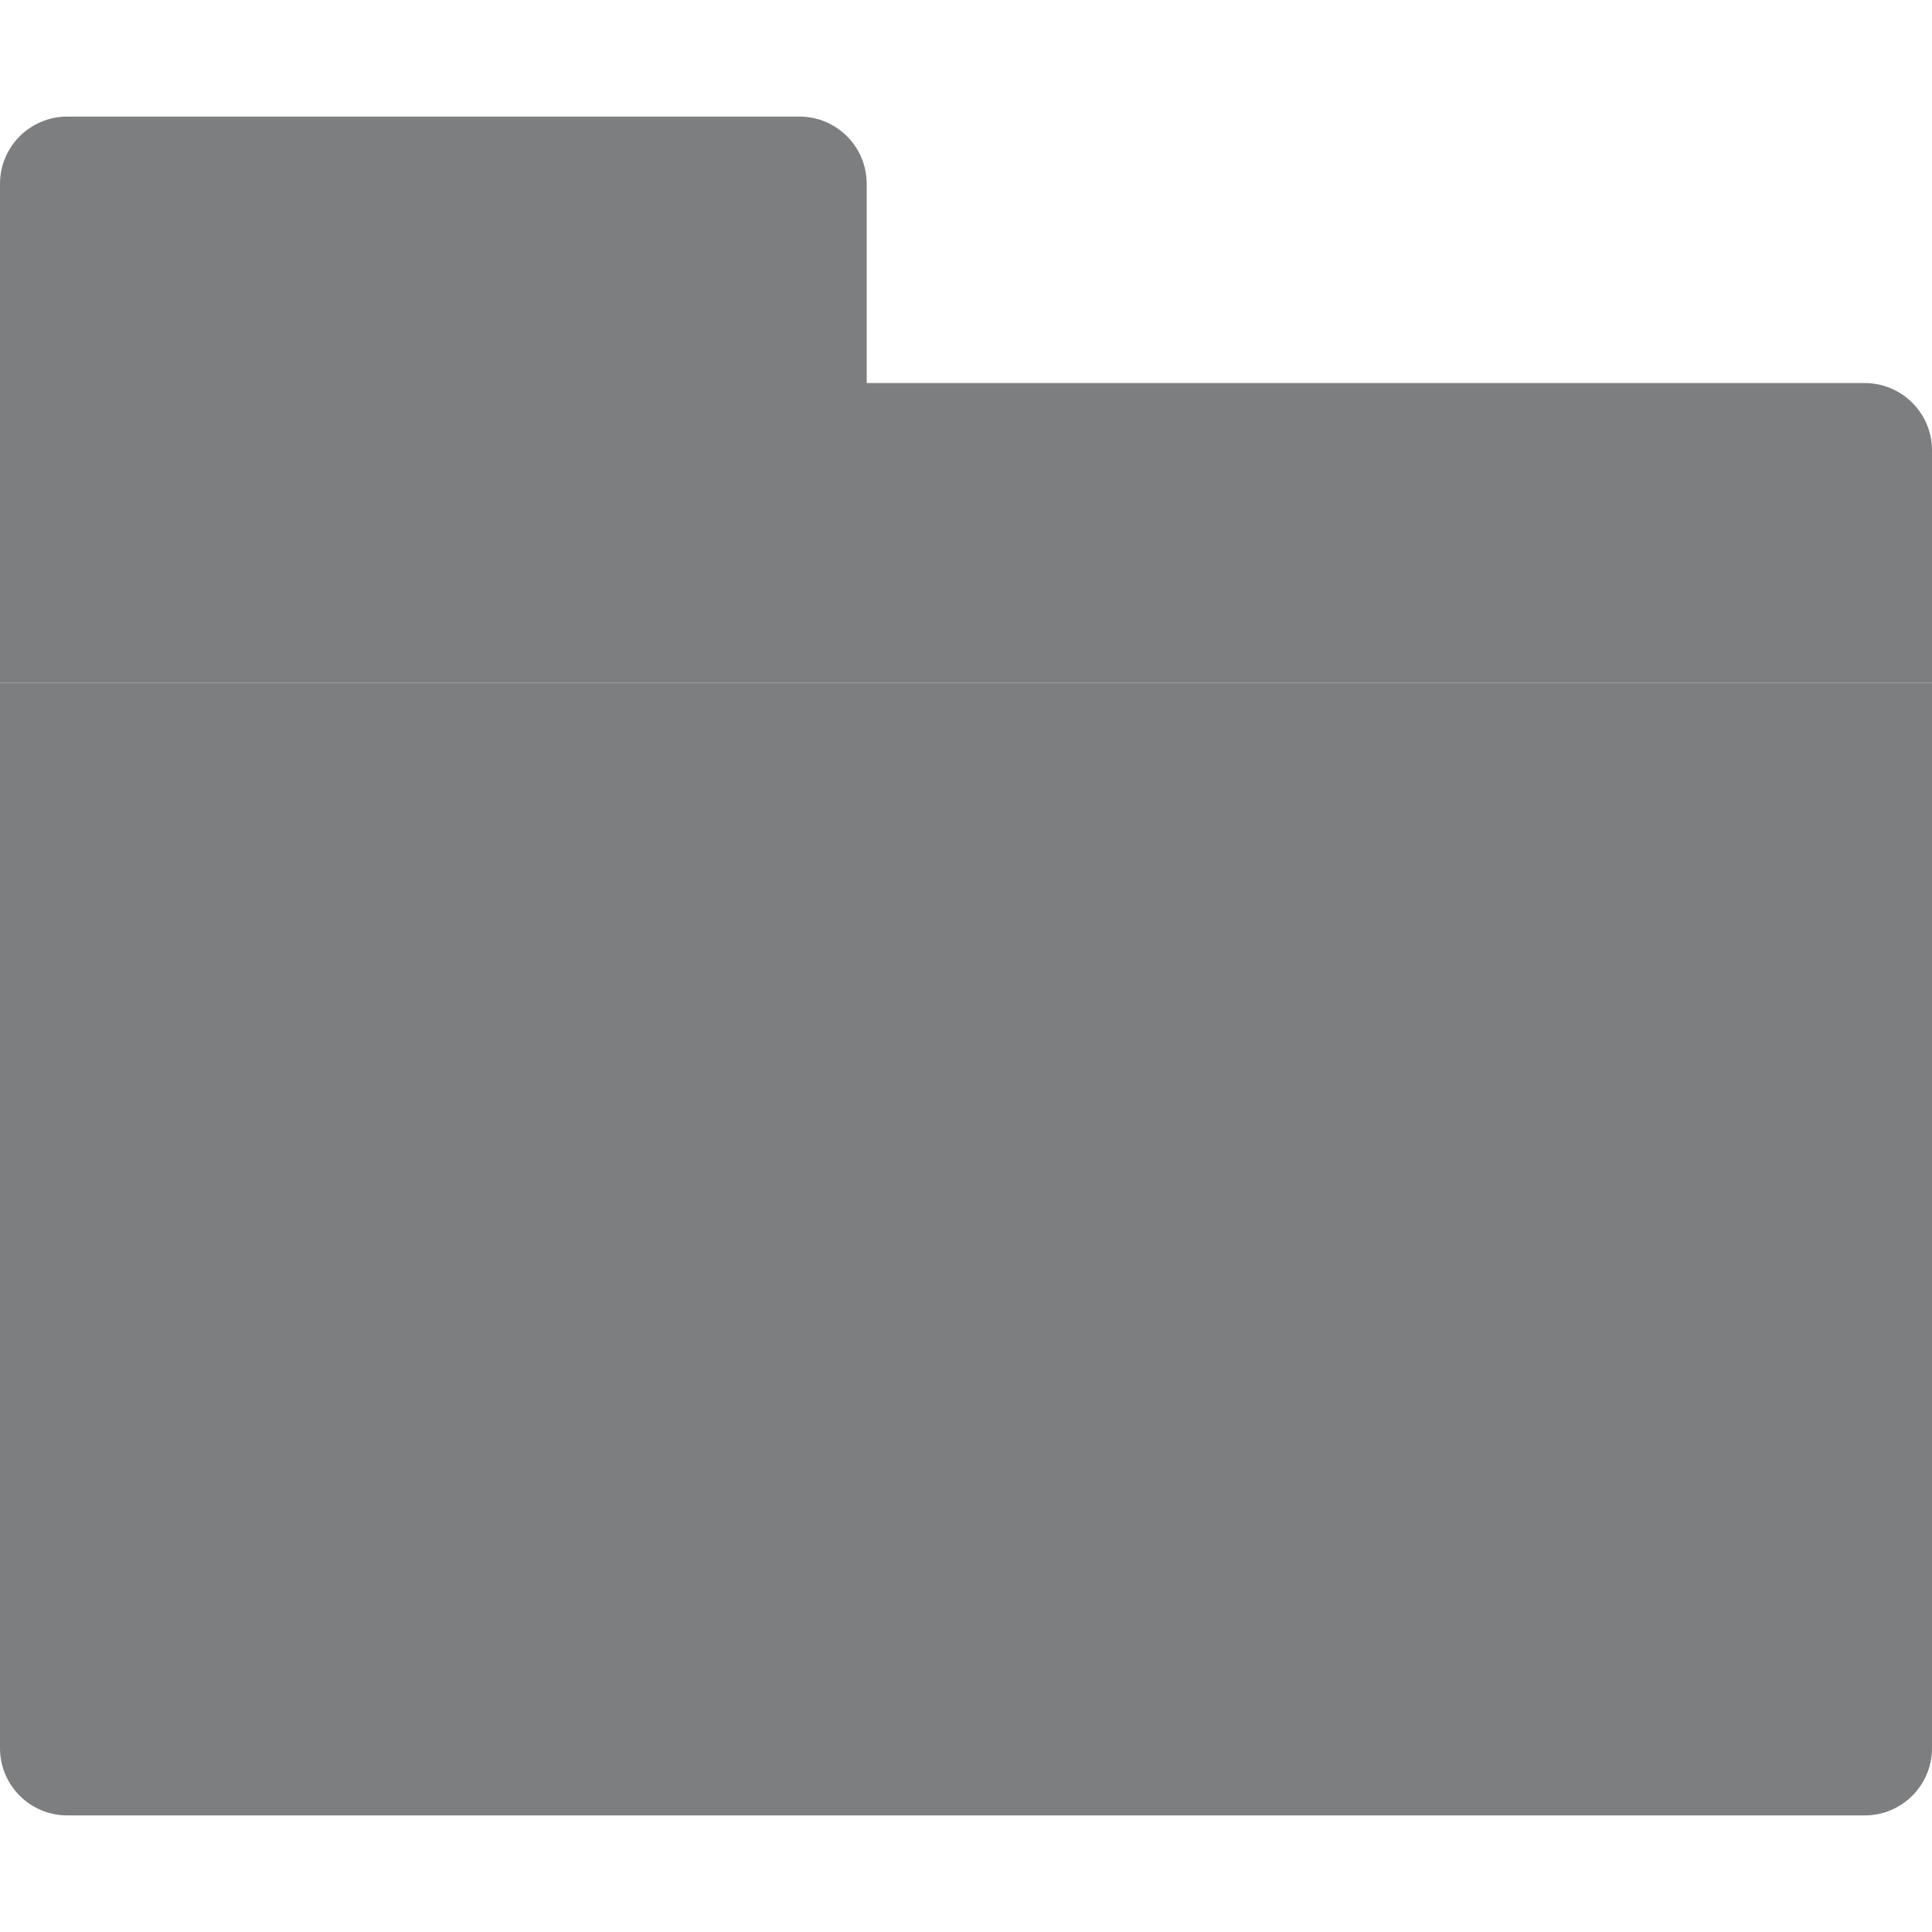 <svg xmlns="http://www.w3.org/2000/svg" viewBox="0 0 58 58" focusable="false">
  <path fill="#7c7e7f" d="M55.981,54.5H2.019C0.904,54.5,0,53.596,0,52.481V20.5h58v31.981C58,53.596,57.096,54.5,55.981,54.5z"/>
  <path fill="#7c7e7f" d="M26.019,11.5V5.519C26.019,4.404,25.115,3.5,24,3.5H2.019C0.904,3.5,0,4.404,0,5.519V10.5v10h58 v-6.981c0-1.115-0.904-2.019-2.019-2.019H26.019z"/>
</svg>
